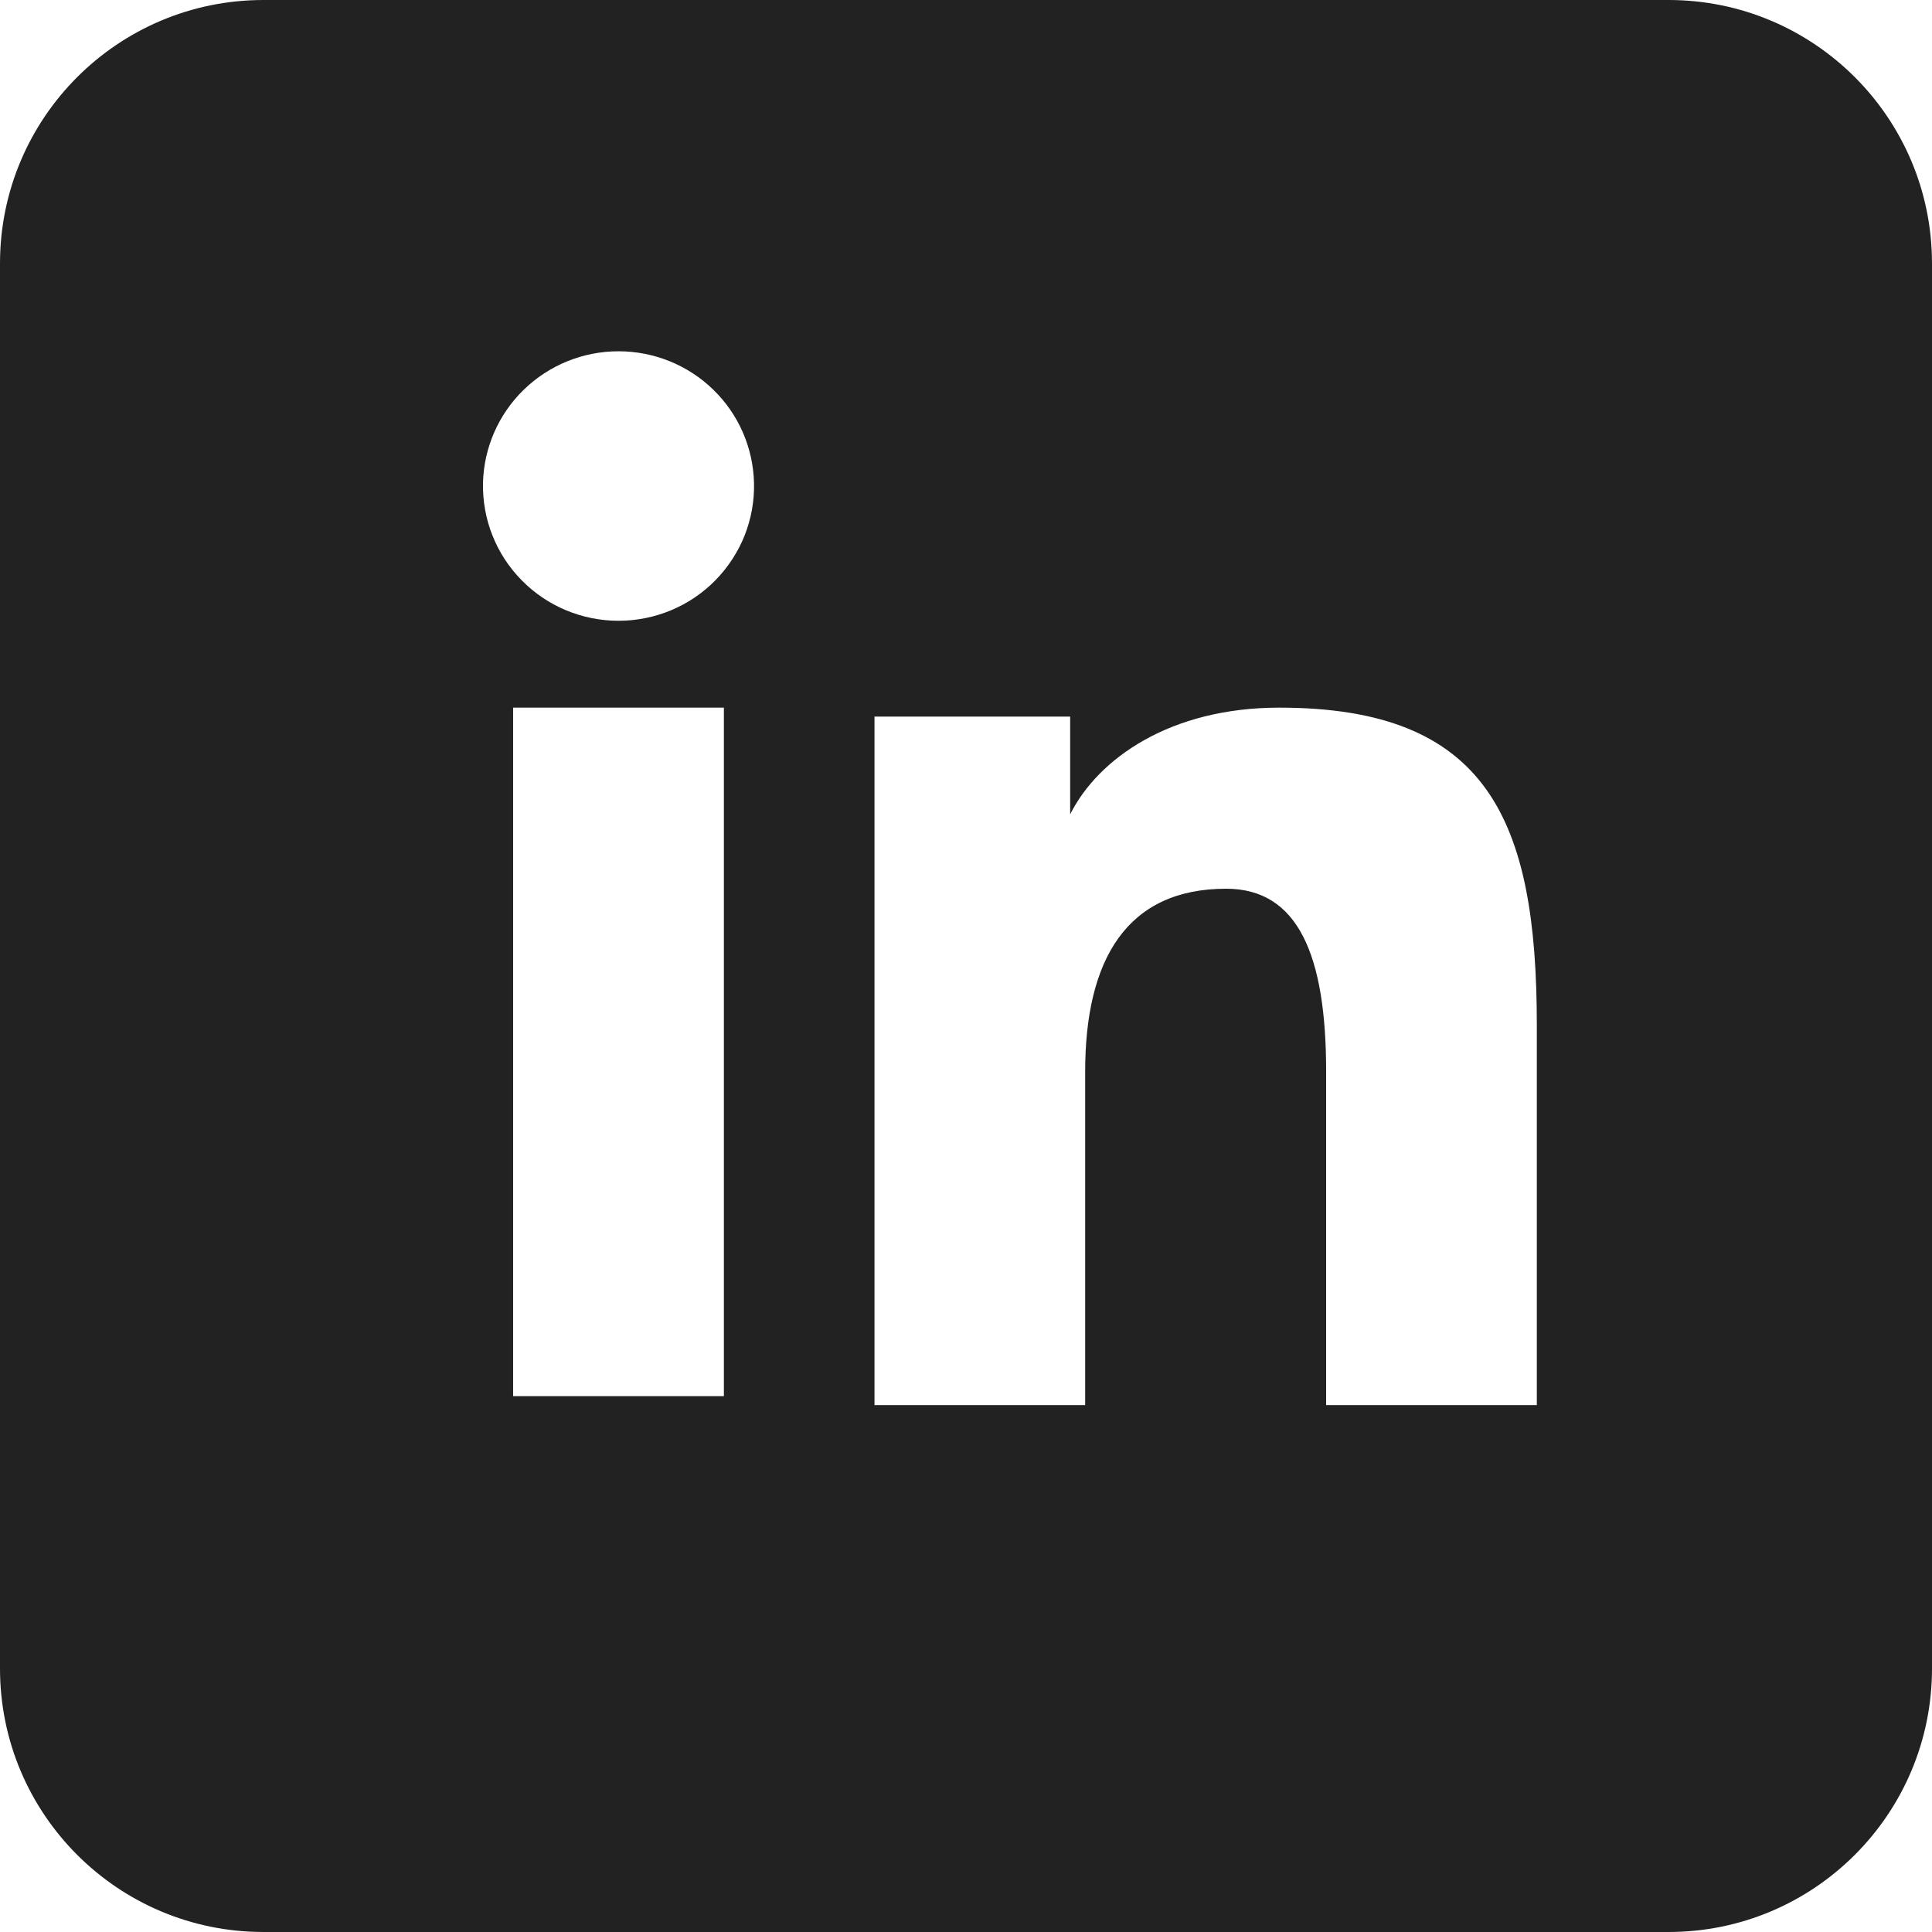 <svg width="22" height="22" viewBox="0 0 22 22" fill="none" xmlns="http://www.w3.org/2000/svg">
<path fill-rule="evenodd" clip-rule="evenodd" d="M0 3C0 1.343 1.343 0 3 0H19C20.657 0 22 1.343 22 3V19C22 20.657 20.657 22 19 22H3C1.343 22 0 20.657 0 19V3ZM12.186 8.16H9.958V16H12.357V12.202C12.357 10.93 12.829 10.12 13.962 10.12C14.779 10.12 15.101 10.871 15.101 12.202V16H17.5V11.67C17.5 9.332 16.938 8.058 14.567 8.058C13.331 8.058 12.508 8.633 12.186 9.273V8.16ZM8.243 15.898H5.843V8.058H8.243V15.898ZM8.479 6.098C8.554 5.908 8.591 5.705 8.586 5.501C8.577 5.1 8.411 4.718 8.123 4.438C7.834 4.157 7.447 4 7.043 4C6.64 4 6.253 4.157 5.964 4.438C5.676 4.718 5.509 5.1 5.5 5.501C5.496 5.705 5.532 5.908 5.608 6.098C5.683 6.288 5.796 6.461 5.94 6.607C6.084 6.754 6.255 6.87 6.445 6.949C6.634 7.028 6.838 7.069 7.043 7.069C7.249 7.069 7.452 7.028 7.642 6.949C7.831 6.87 8.003 6.754 8.147 6.607C8.29 6.461 8.403 6.288 8.479 6.098Z" fill="#222222"/>
</svg>
